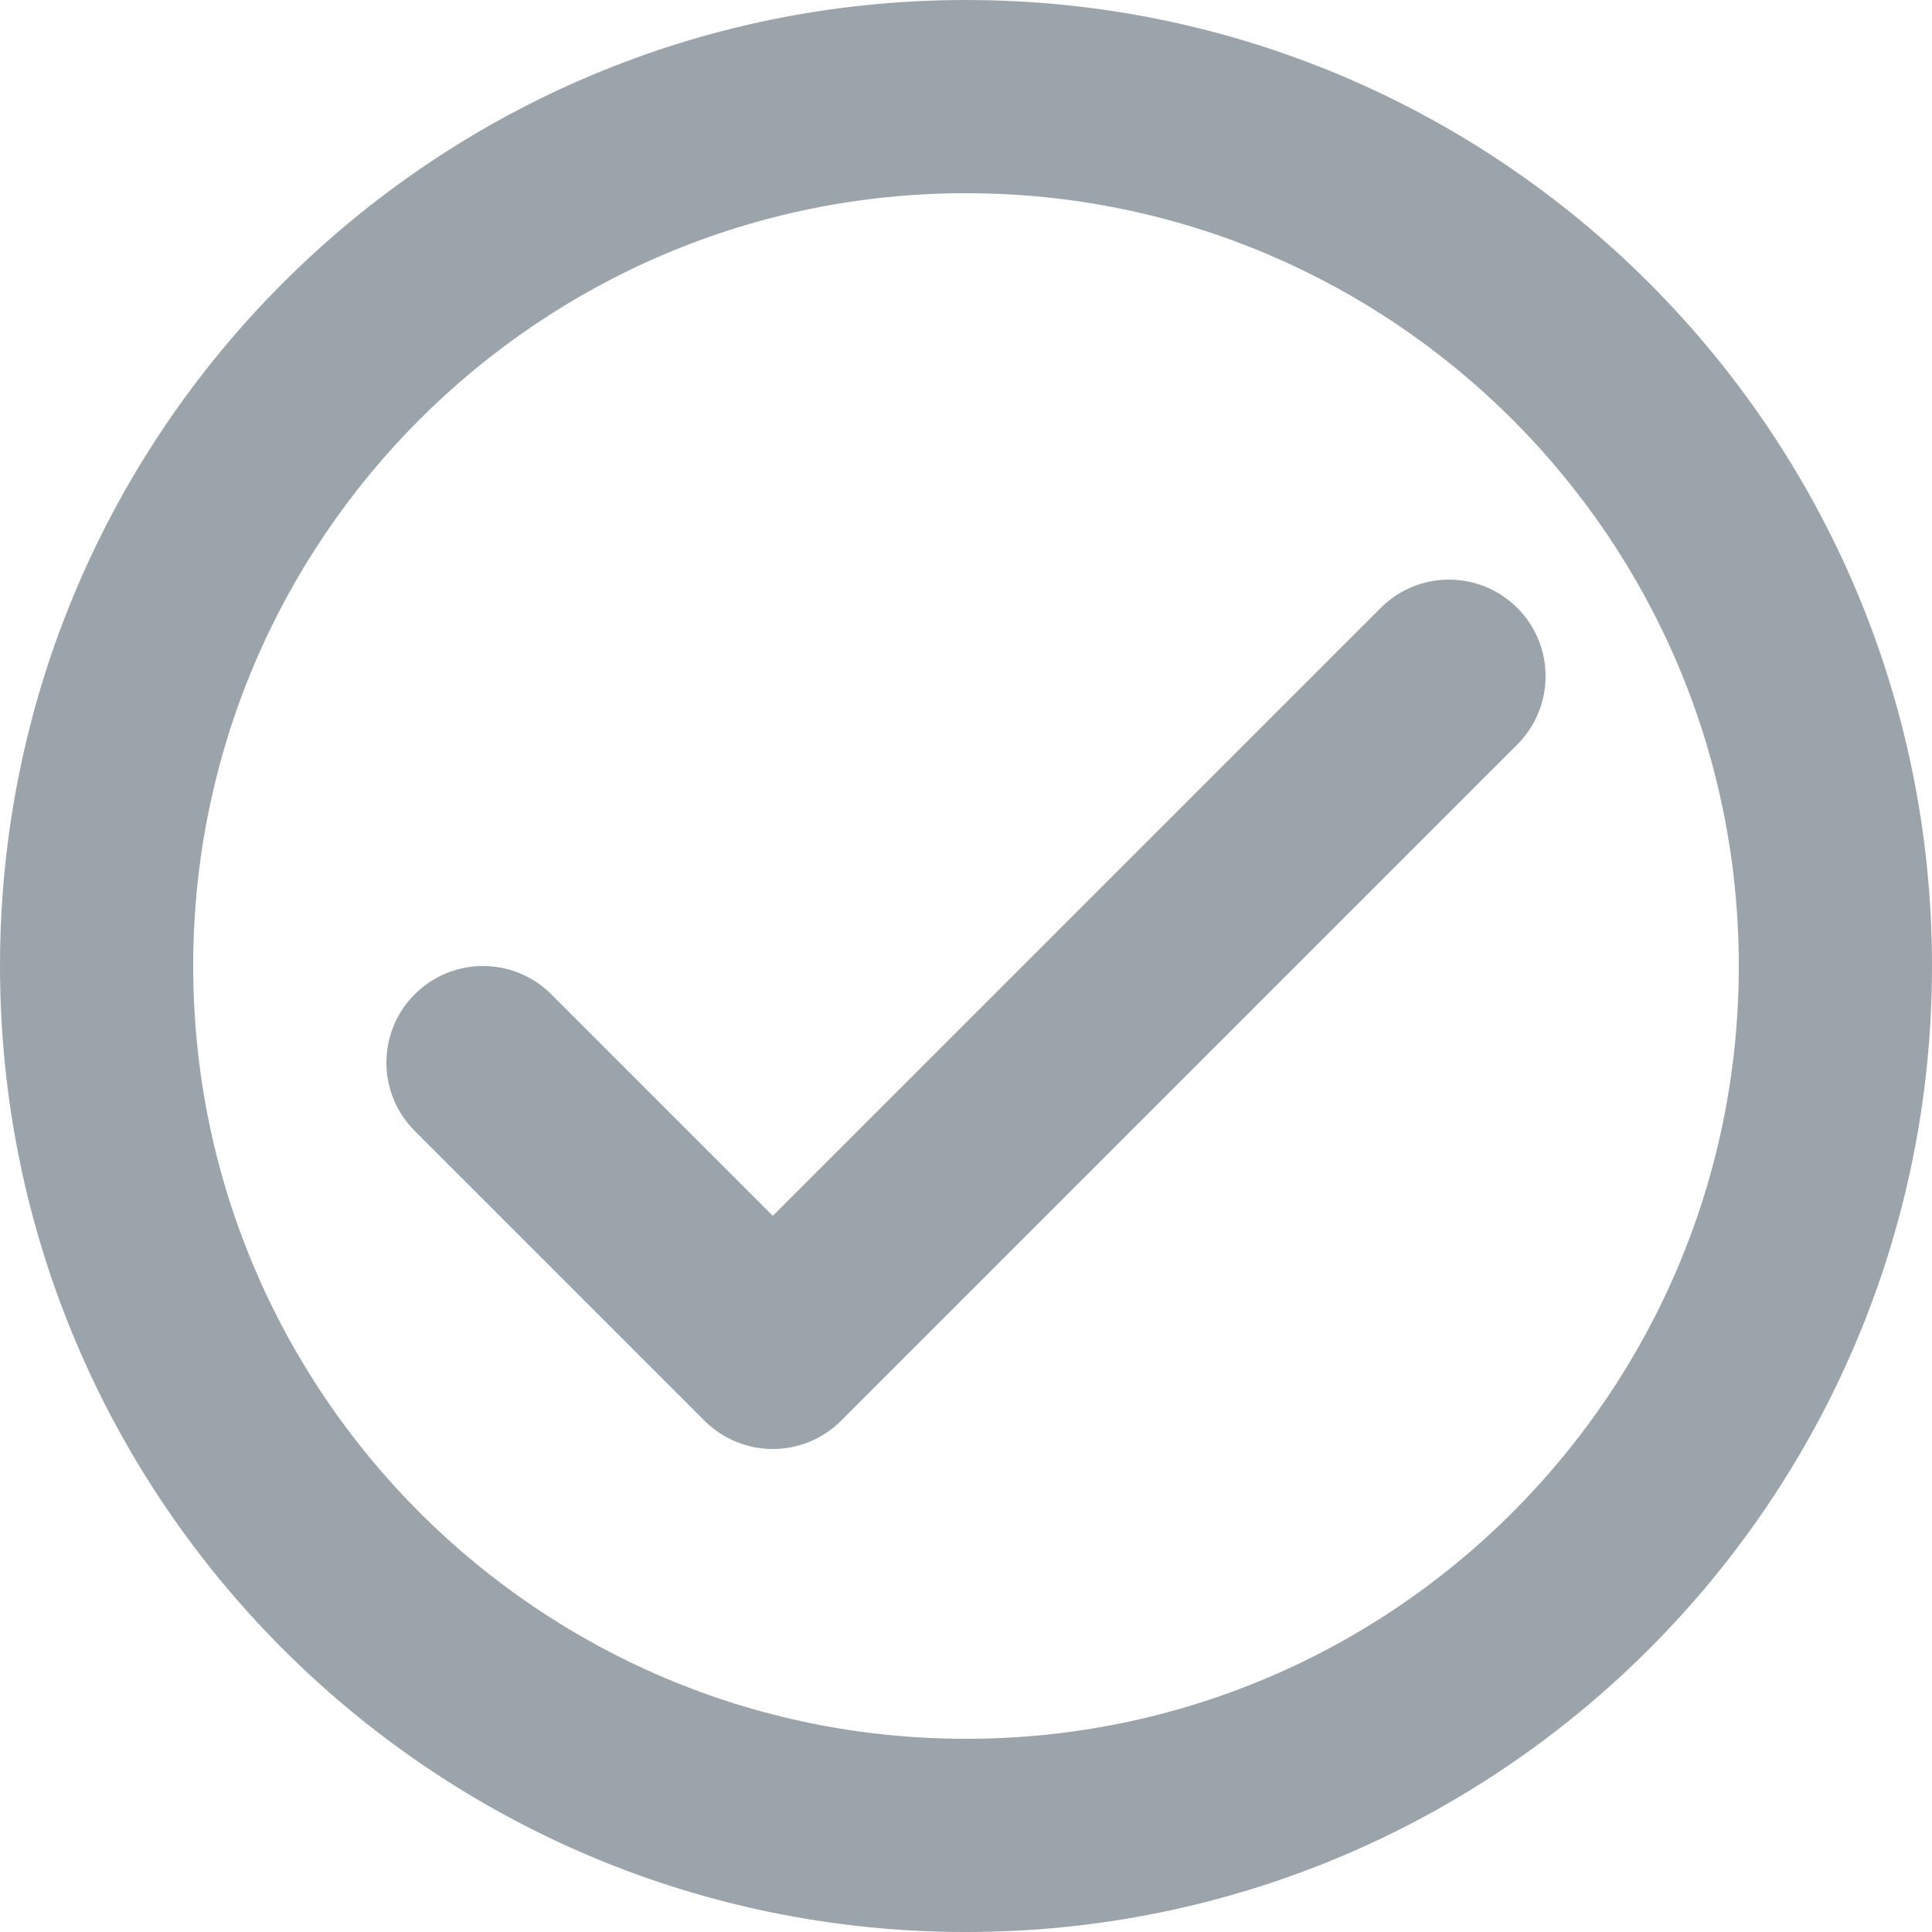 <svg width="40" height="40" viewBox="0 0 40 40" fill="none" xmlns="http://www.w3.org/2000/svg" xmlns:xlink="http://www.w3.org/1999/xlink">
<path d="M31.414,15.414C32.195,14.633 32.195,13.367 31.414,12.586C30.633,11.805 29.367,11.805 28.586,12.586L16,25.172L11.414,20.586C10.633,19.805 9.367,19.805 8.586,20.586C7.805,21.367 7.805,22.633 8.586,23.414L14.586,29.414C15.367,30.195 16.633,30.195 17.414,29.414L31.414,15.414Z" fill="#9CA4AB"/>
<path d="M20,0C8.954,0 0,8.954 0,20C0,31.046 8.954,40 20,40C31.046,40 40,31.046 40,20C40,8.954 31.046,0 20,0ZM4,20C4,11.163 11.163,4 20,4C28.837,4 36,11.163 36,20C36,28.837 28.837,36 20,36C11.163,36 4,28.837 4,20Z" clip-rule="evenodd" fill-rule="evenodd" fill="#9CA4AB"/>
</svg>
